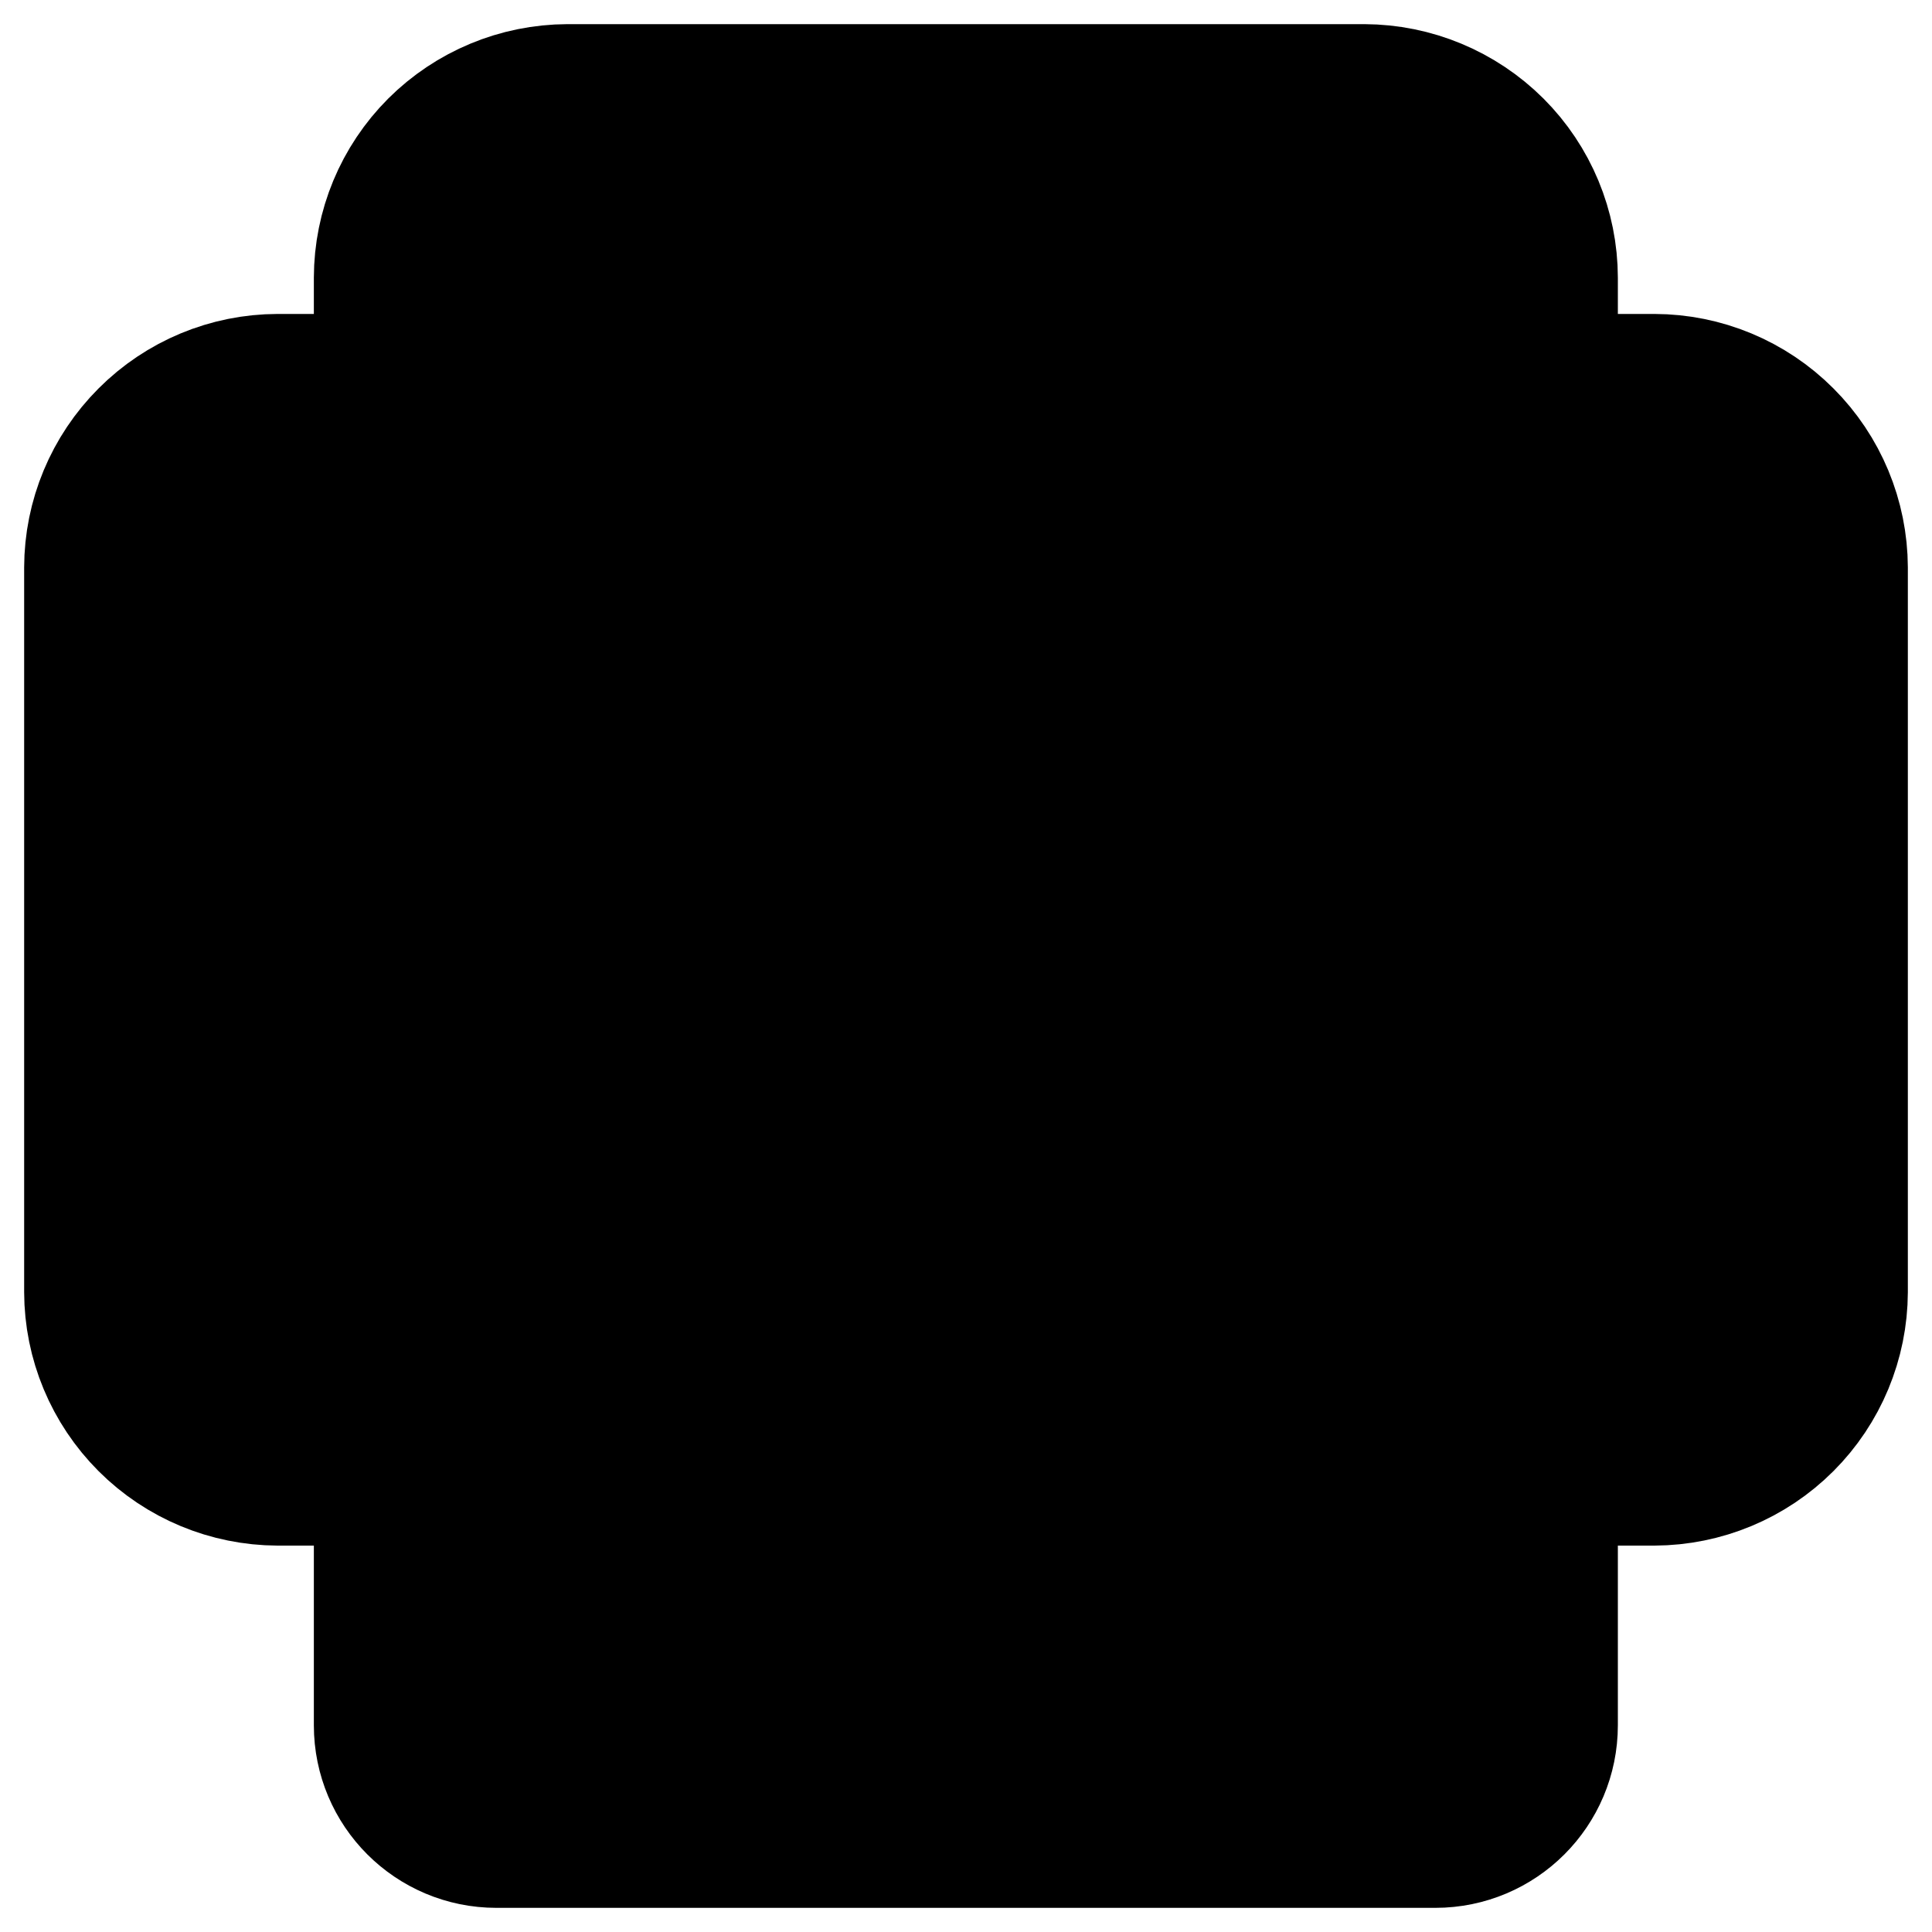 <svg width="20" height="20" viewBox="0 0 20 20" xmlns="http://www.w3.org/2000/svg">
<path d="M16 15.25H17.125C17.622 15.248 18.098 15.05 18.449 14.699C18.8 14.348 18.998 13.872 19 13.375V5.875C18.998 5.378 18.8 4.902 18.449 4.551C18.098 4.199 17.622 4.001 17.125 4H2.875C2.378 4.001 1.902 4.199 1.551 4.551C1.2 4.902 1.001 5.378 1 5.875V13.375C1.001 13.872 1.2 14.348 1.551 14.699C1.902 15.05 2.378 15.248 2.875 15.25H4" stroke="currentColor" stroke-width="1.5" stroke-linejoin="round"/>
<path d="M14.858 9.25H5.139C4.509 9.25 3.999 9.761 3.999 10.39V17.86C3.999 18.49 4.509 19 5.139 19H14.858C15.488 19 15.998 18.49 15.998 17.86V10.39C15.998 9.761 15.488 9.25 14.858 9.25Z" stroke="currentColor" stroke-width="1.5" stroke-linejoin="round"/>
<path d="M15.998 4V2.875C15.997 2.378 15.799 1.902 15.448 1.551C15.096 1.2 14.62 1.002 14.123 1H5.874C5.377 1.002 4.901 1.2 4.549 1.551C4.198 1.902 4 2.378 3.999 2.875V4" stroke="currentColor" stroke-width="1.5" stroke-linejoin="round"/>
<path d="M16.748 6.625C16.748 6.832 16.581 7 16.373 7C16.166 7 15.998 6.832 15.998 6.625C15.998 6.418 16.166 6.25 16.373 6.25C16.581 6.25 16.748 6.418 16.748 6.625Z" fill="currentColor" stroke="currentColor" stroke-width="1.5"/>
</svg>
